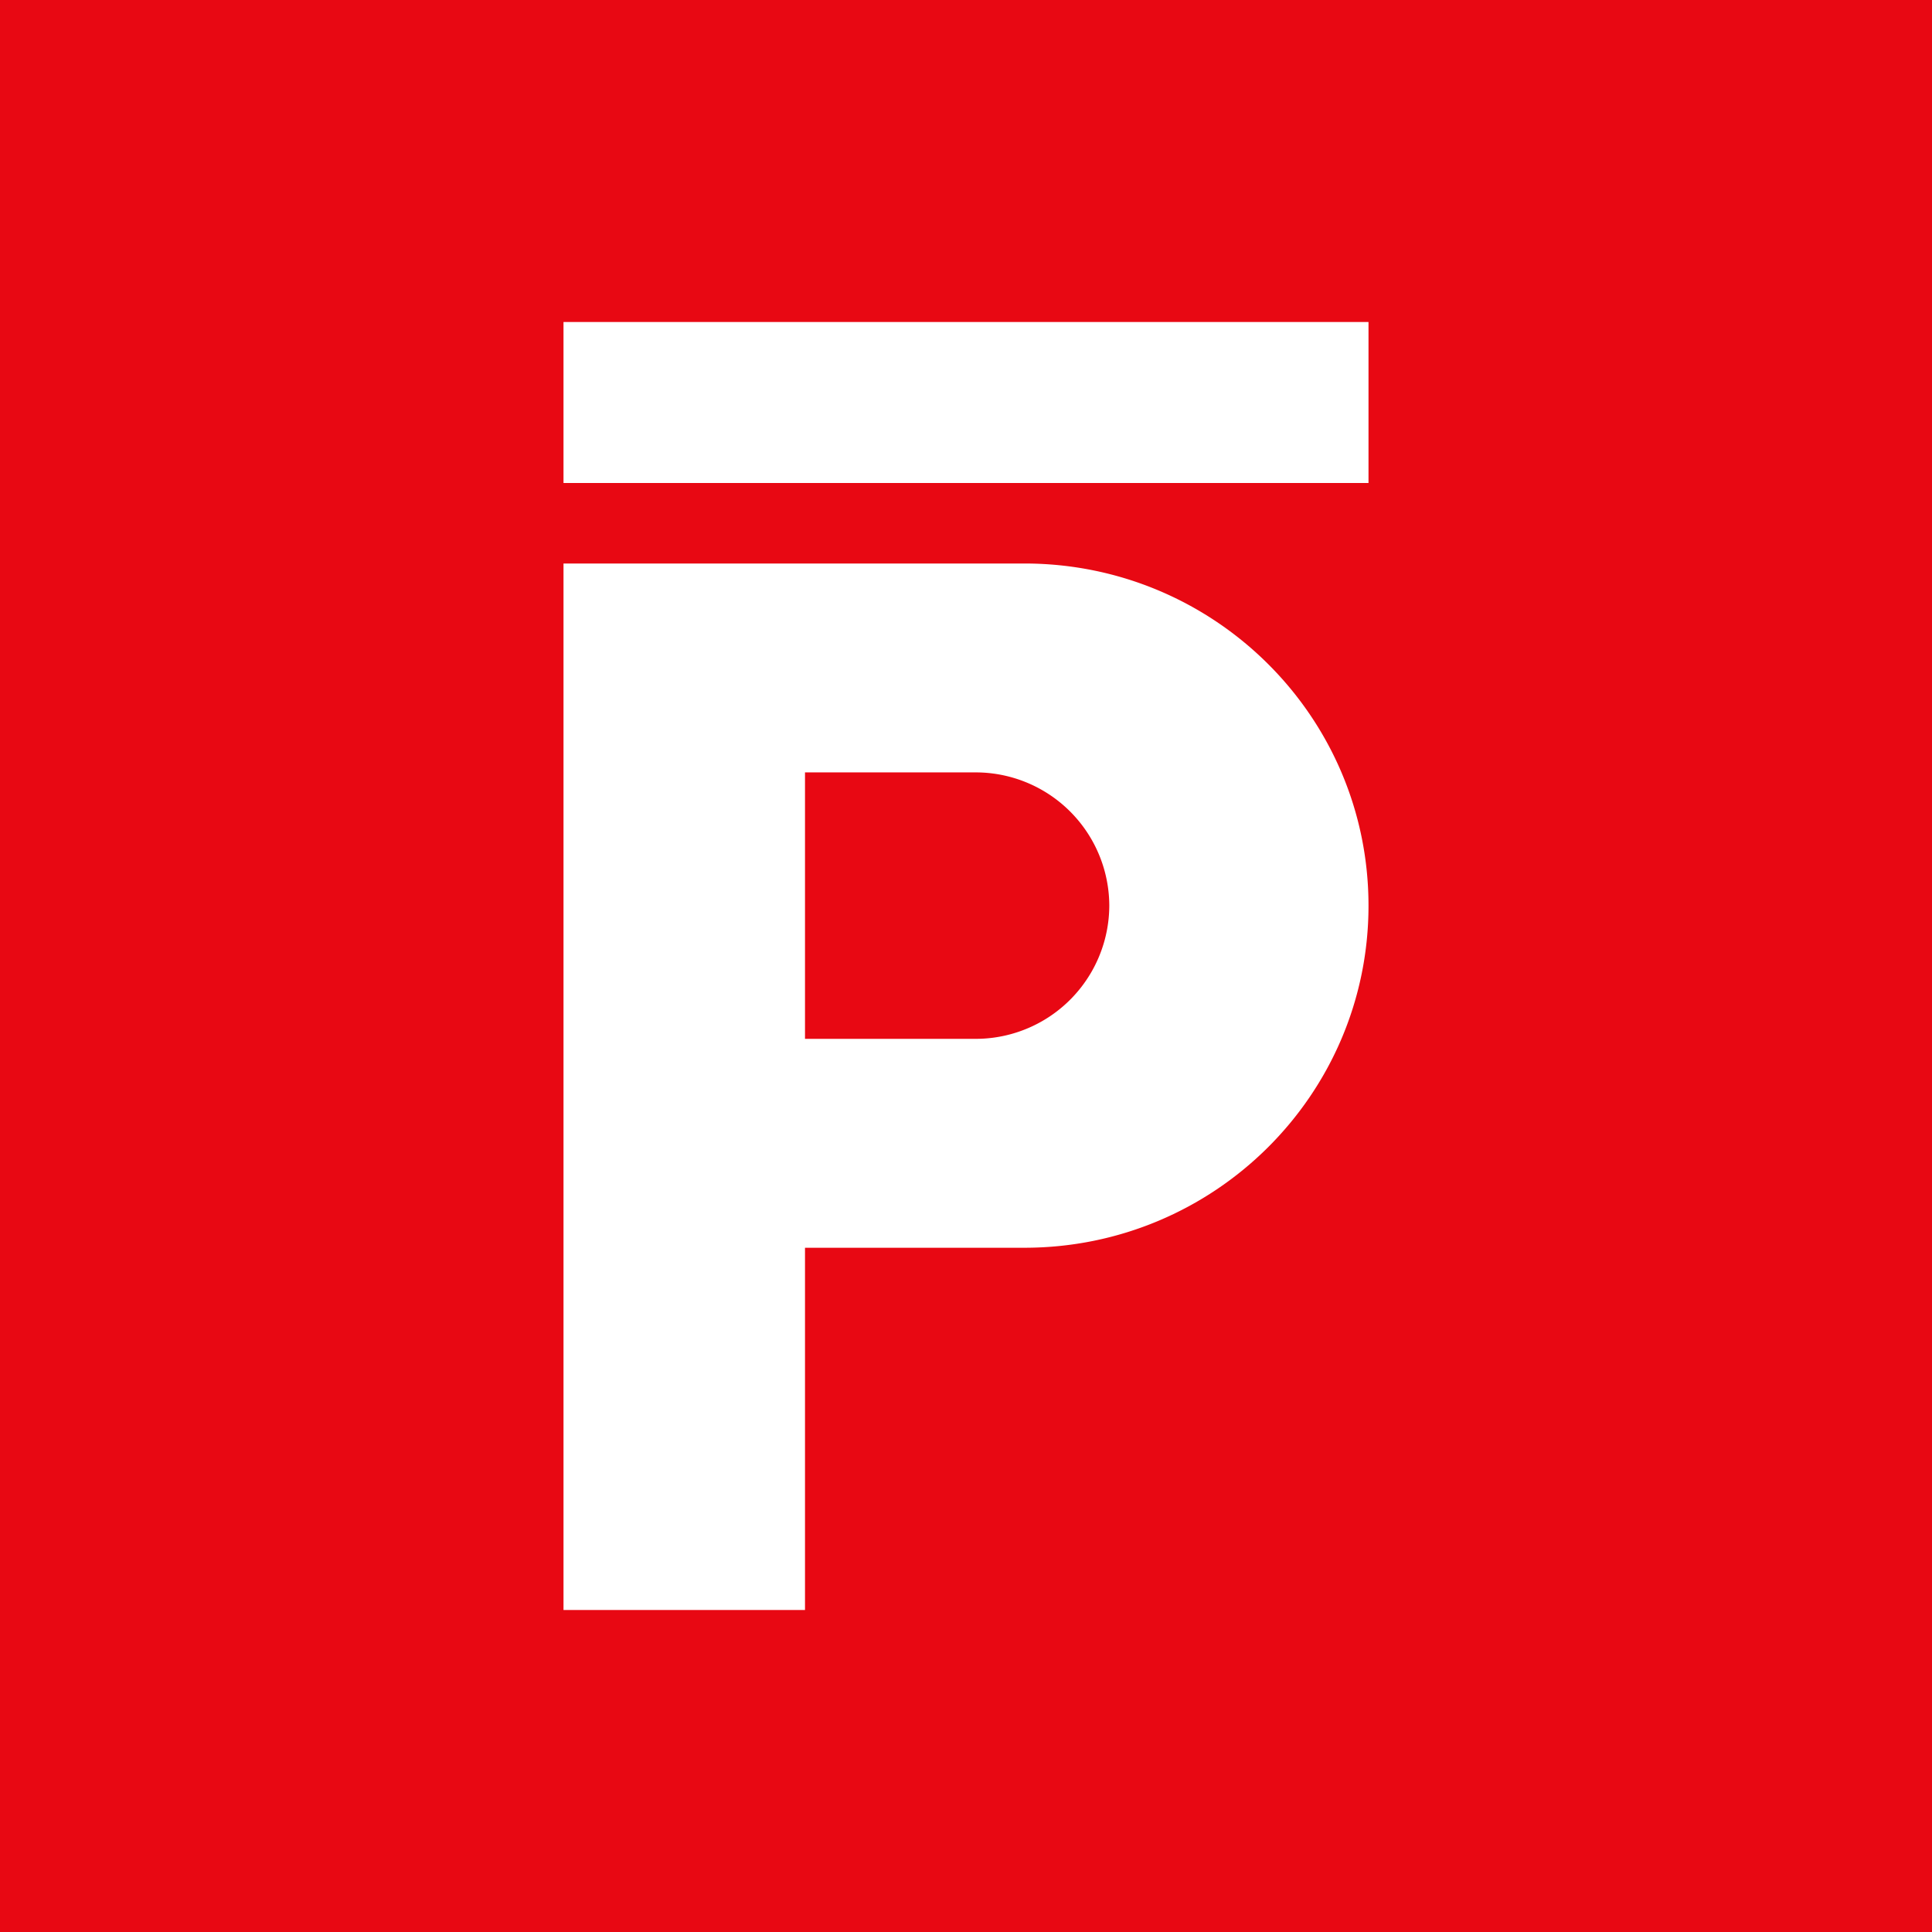 <svg xmlns="http://www.w3.org/2000/svg" width="24" height="24" fill="none" viewBox="0 0 24 24">
    <rect x="0" y="0" width="24" height="24" fill="#333333" stroke="none"/>
    <g clip-path="url(#XPRT__a)">
        <path fill="#E80813" d="M24 0H0v24h24z"/>
        <path fill="#fff" fill-rule="evenodd" d="M7 7v13h3v-4.5h2.725c2.36 0 4.275-1.9 4.275-4.25S15.085 7 12.725 7zm3 5.905h2.115a1.66 1.66 0 0 0 1.665-1.655 1.66 1.66 0 0 0-1.665-1.655H10z" clip-rule="evenodd"/>
        <path fill="#fff" d="M7 4h10v2H7z"/>
    </g>
    <defs>
        <clipPath id="XPRT__a">
            <path fill="#fff" d="M0 0h24v24H0z"/>
        </clipPath>
    </defs>
</svg>
